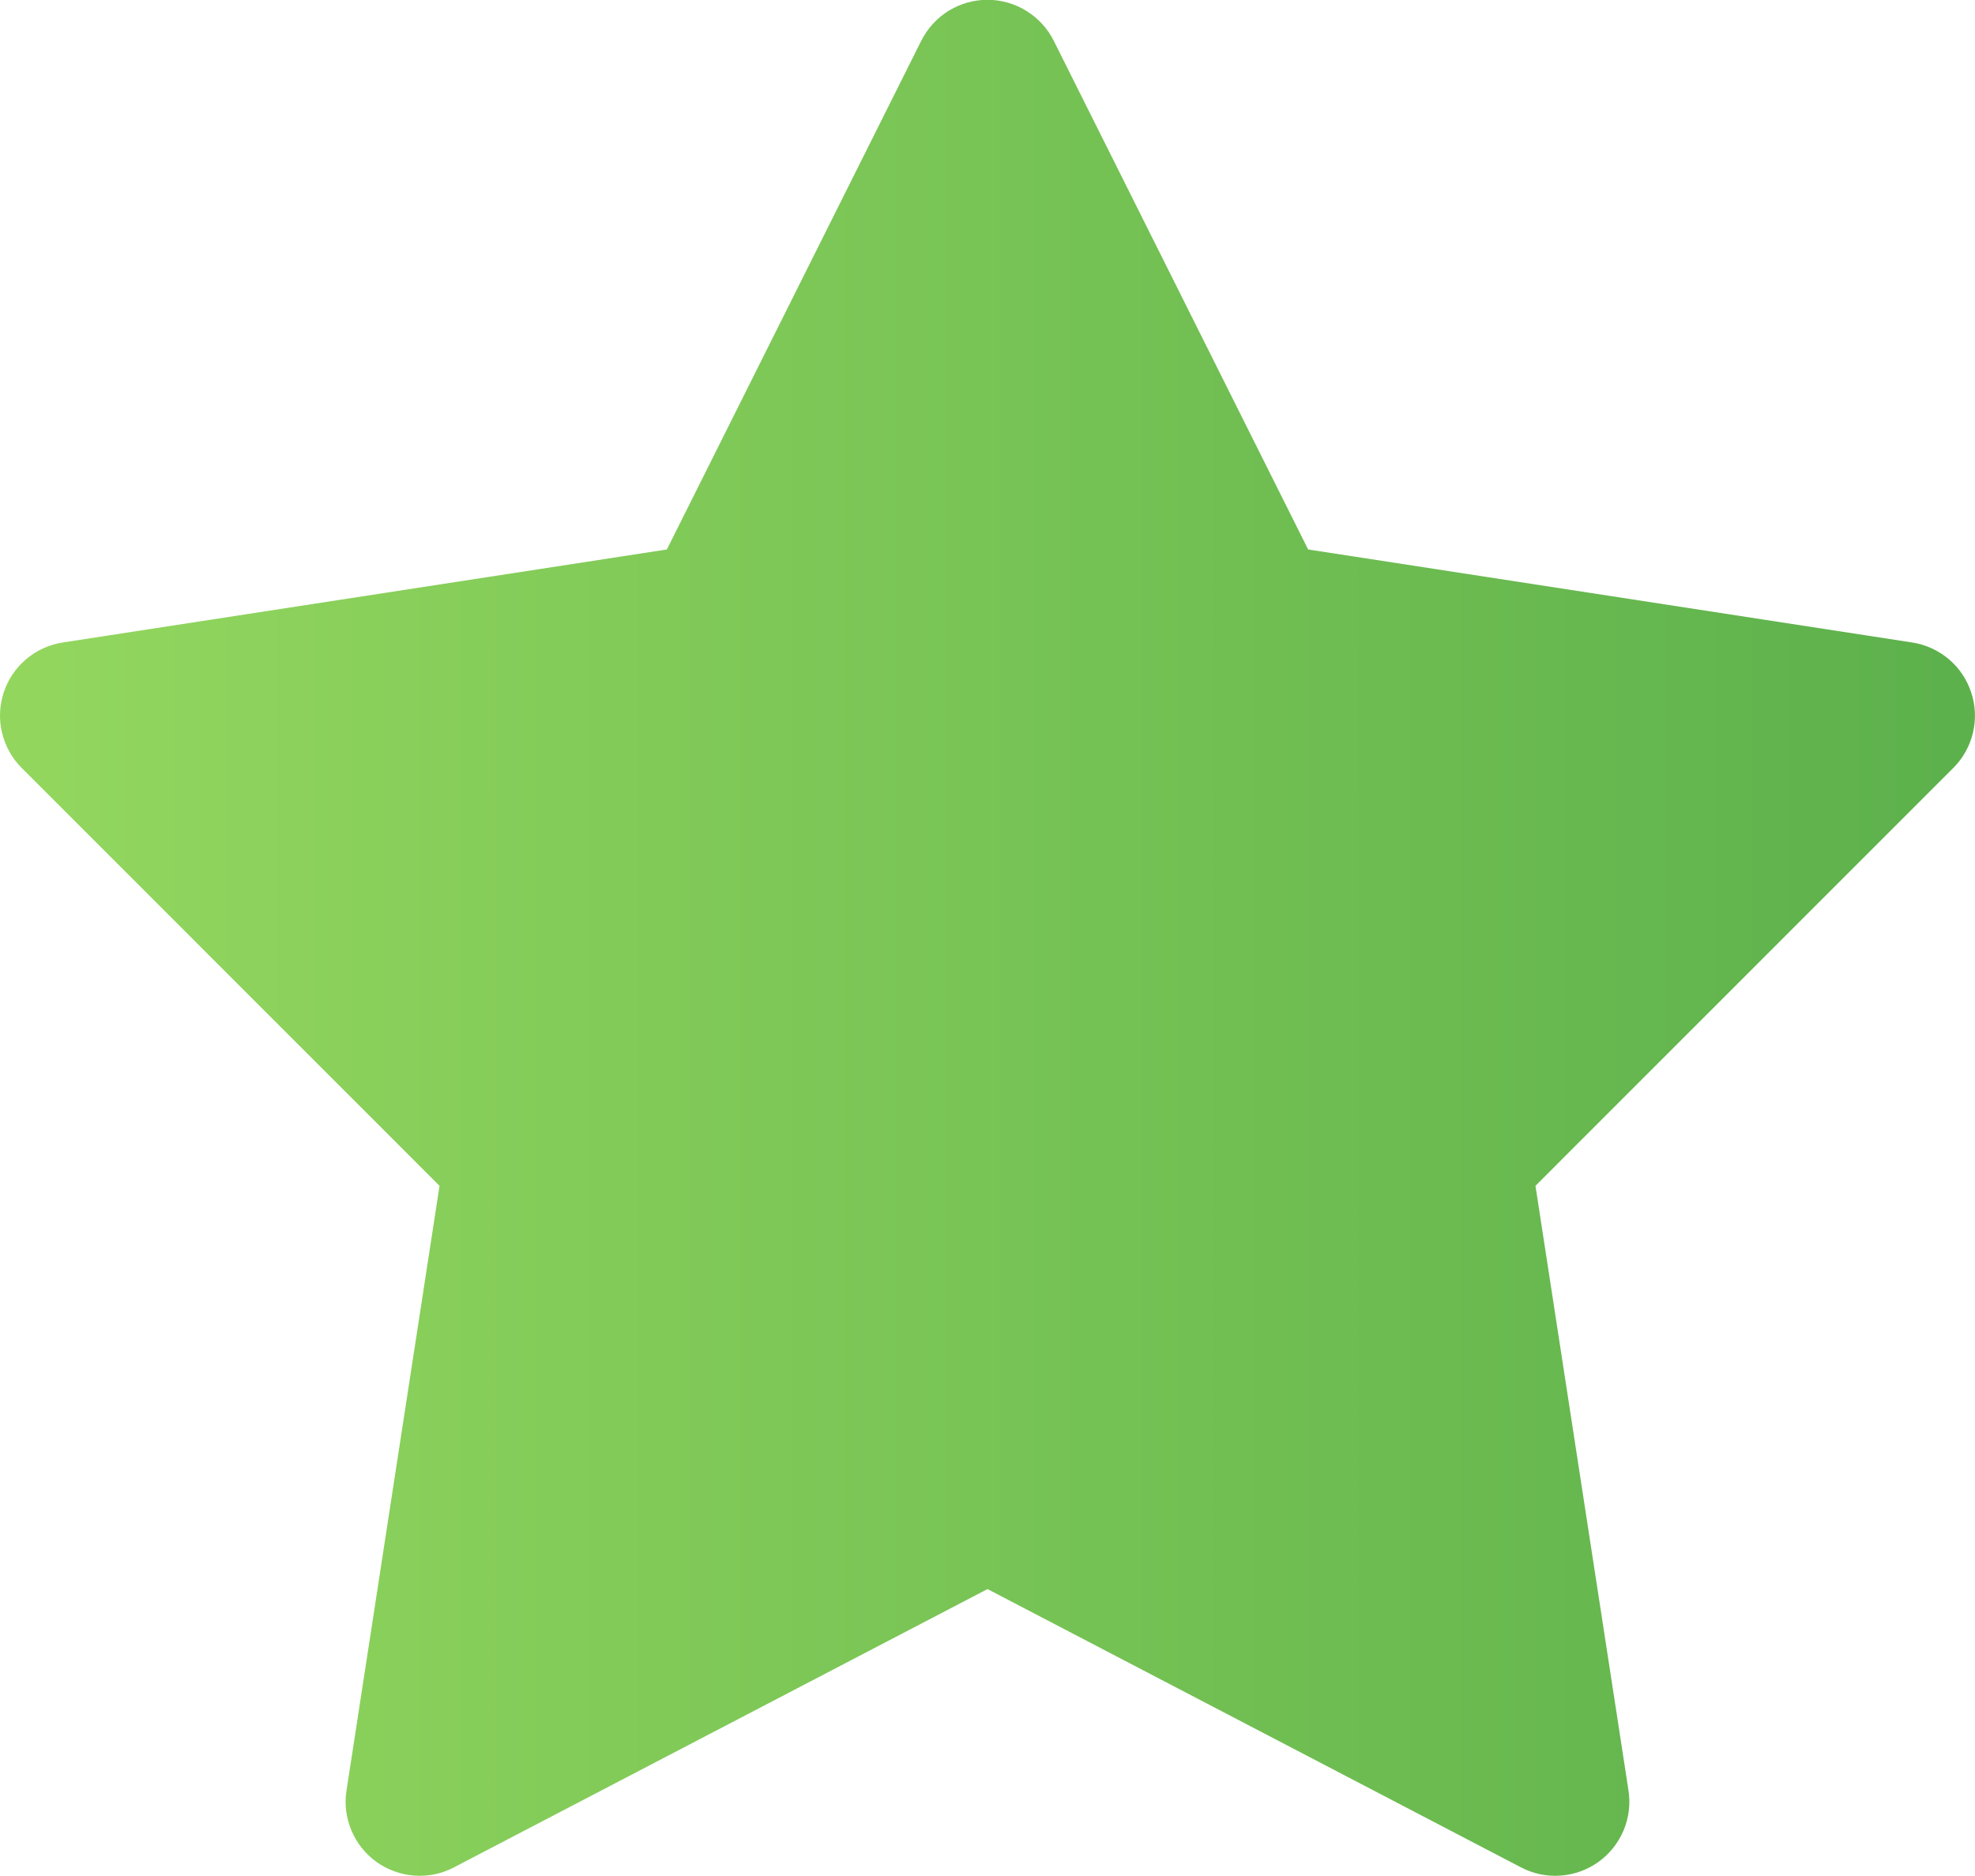 <?xml version="1.0" encoding="UTF-8"?> <svg xmlns="http://www.w3.org/2000/svg" width="20" height="19" viewBox="0 0 20 19" fill="none"><path d="M10.005 -0.002C9.864 -0.003 9.727 0.036 9.607 0.109C9.488 0.182 9.392 0.288 9.329 0.413L6.753 5.565L0.636 6.507C0.499 6.528 0.37 6.587 0.265 6.676C0.159 6.766 0.08 6.883 0.037 7.015C-0.006 7.147 -0.012 7.288 0.021 7.422C0.053 7.557 0.122 7.68 0.22 7.778L4.451 12.01L3.509 18.134C3.487 18.271 3.505 18.411 3.559 18.539C3.612 18.666 3.7 18.777 3.813 18.858C3.926 18.938 4.059 18.986 4.197 18.996C4.335 19.006 4.474 18.977 4.596 18.913L10 16.094L15.403 18.913C15.526 18.977 15.664 19.006 15.803 18.996C15.941 18.986 16.074 18.938 16.186 18.858C16.299 18.777 16.387 18.666 16.441 18.539C16.495 18.411 16.512 18.271 16.491 18.134L15.549 12.01L19.78 7.778C19.878 7.68 19.947 7.557 19.979 7.422C20.011 7.288 20.006 7.147 19.962 7.015C19.919 6.883 19.841 6.766 19.735 6.676C19.629 6.587 19.501 6.528 19.364 6.507L13.247 5.565L10.671 0.413C10.609 0.289 10.514 0.185 10.396 0.112C10.279 0.038 10.143 -0.001 10.005 -0.002Z" fill="url(#paint0_linear_6360_1971)"></path><defs><linearGradient id="paint0_linear_6360_1971" x1="0.48" y1="8.155" x2="19.74" y2="8.155" gradientUnits="userSpaceOnUse"><stop stop-color="#92D65E"></stop><stop offset="1" stop-color="#5DB14C"></stop></linearGradient></defs></svg> 